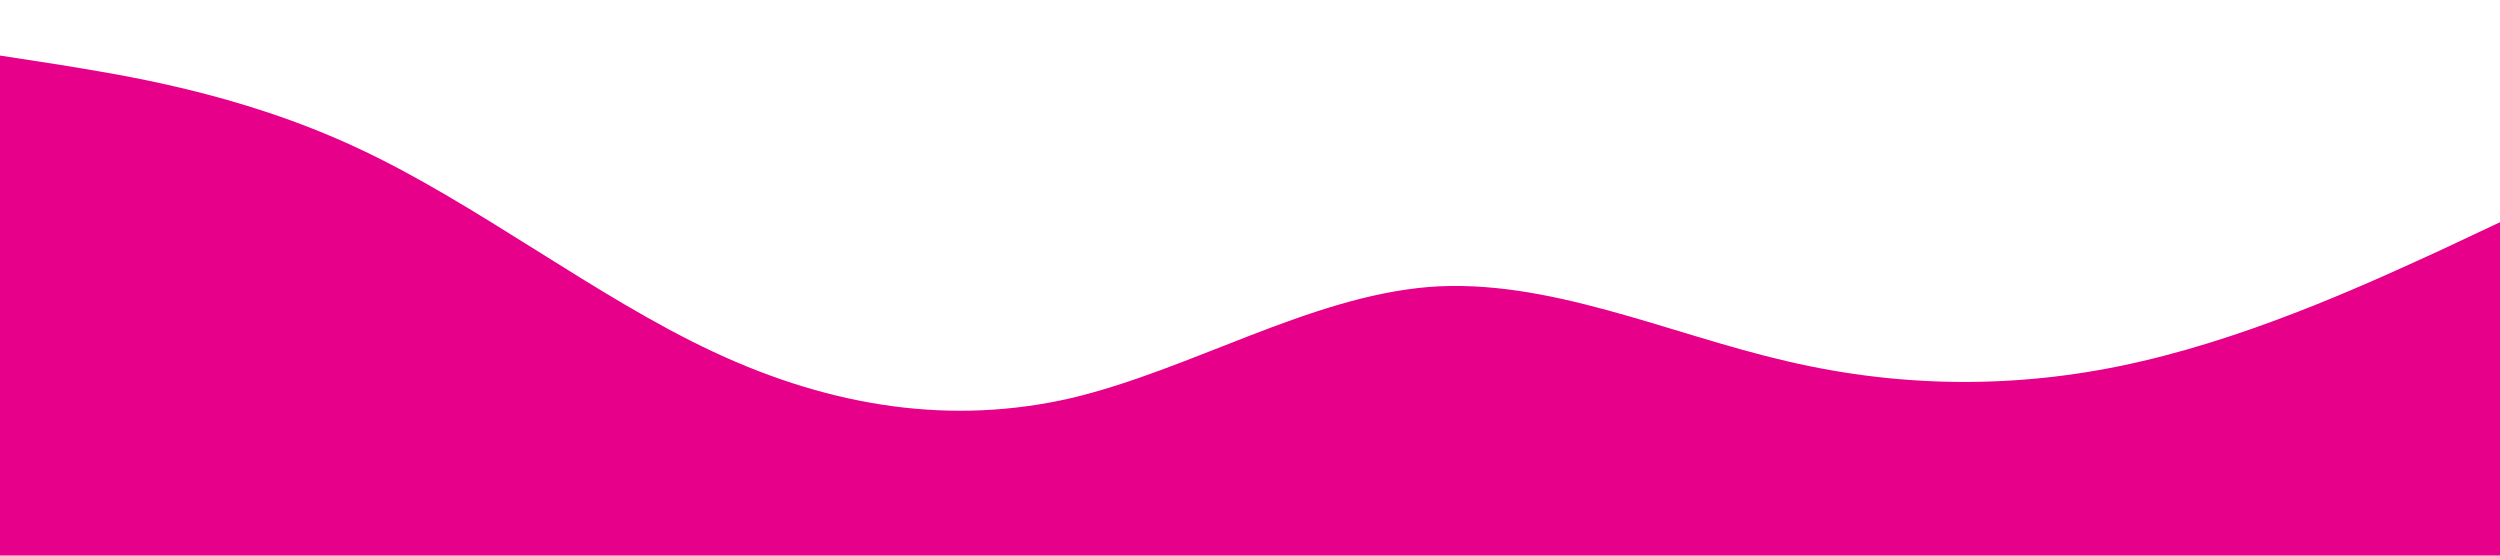<svg xmlns="http://www.w3.org/2000/svg" viewBox="0 0 1440 320"><path fill="#e7008a" fill-opacity="1" d="M0,32L34.3,37.3C68.6,43,137,53,206,85.3C274.3,117,343,171,411,202.7C480,235,549,245,617,229.3C685.7,213,754,171,823,165.3C891.4,160,960,192,1029,208C1097.1,224,1166,224,1234,208C1302.9,192,1371,160,1406,144L1440,128L1440,320L1405.7,320C1371.4,320,1303,320,1234,320C1165.7,320,1097,320,1029,320C960,320,891,320,823,320C754.3,320,686,320,617,320C548.6,320,480,320,411,320C342.9,320,274,320,206,320C137.1,320,69,320,34,320L0,320Z" style="--darkreader-inline-fill: #007acc;" data-darkreader-inline-fill=""></path></svg>